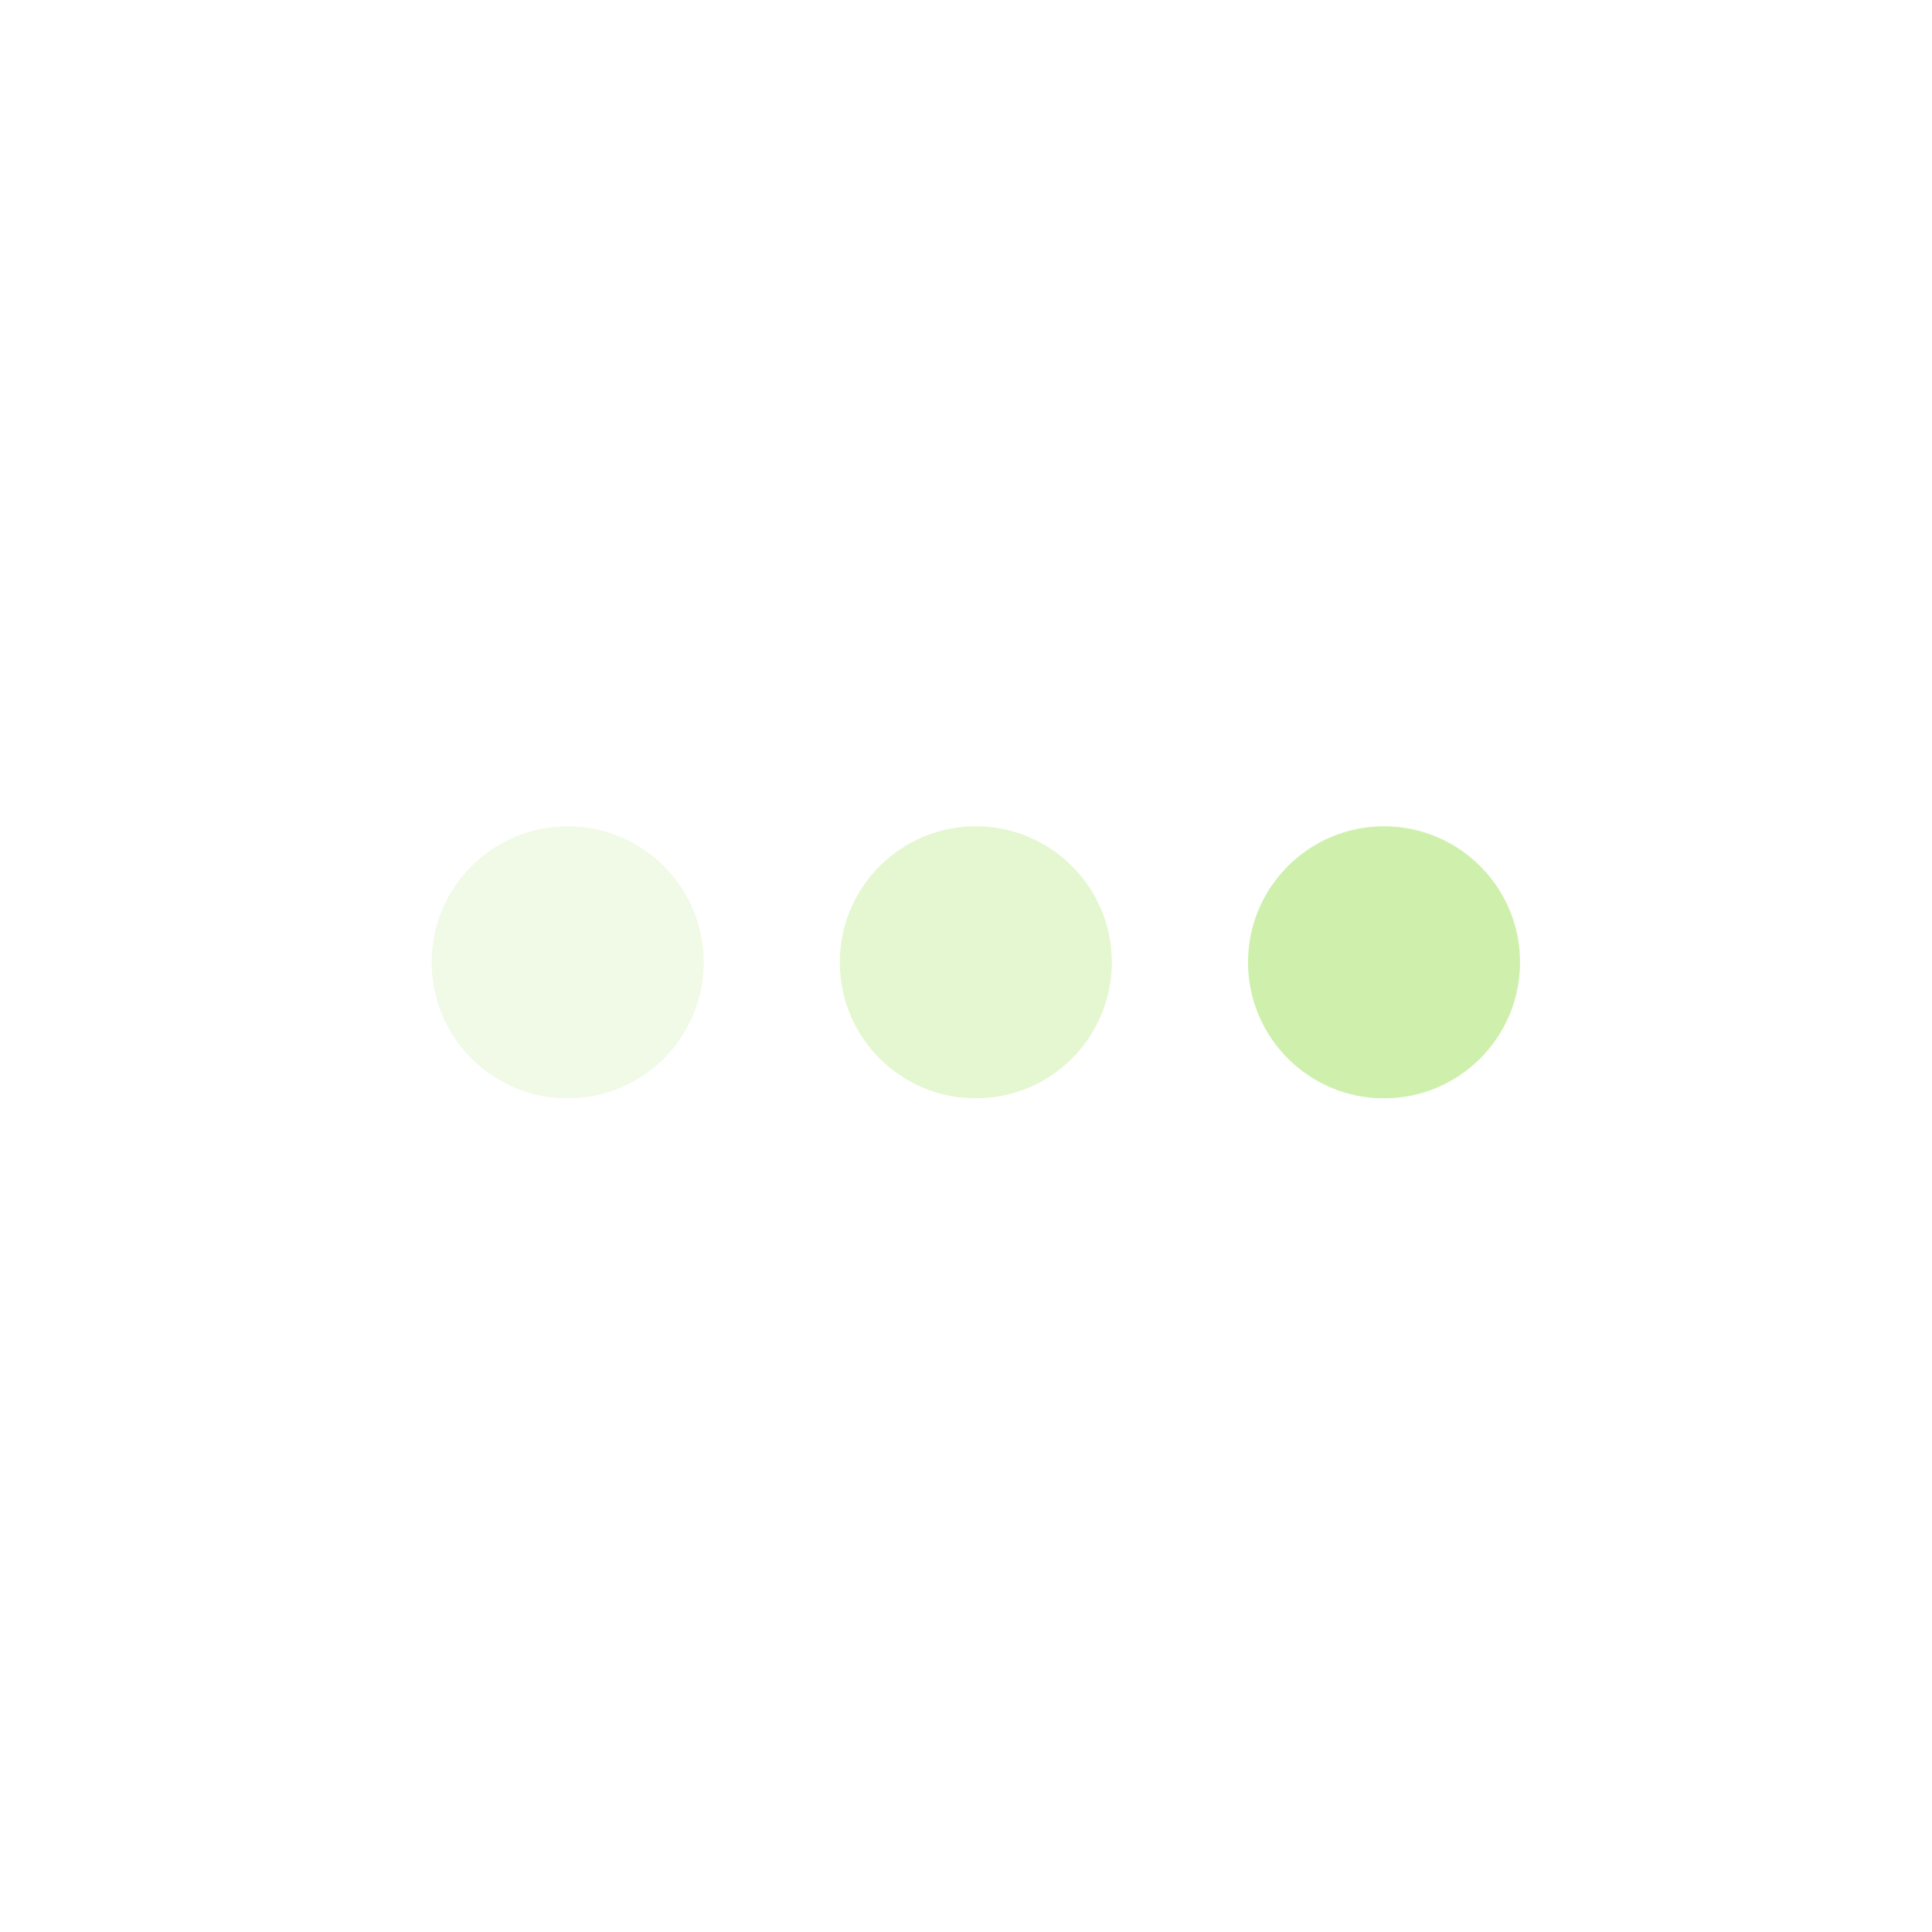 <?xml version="1.0" encoding="UTF-8" standalone="no"?>
<!-- Created with Inkscape (http://www.inkscape.org/) -->

<svg
   xmlns:dc="http://purl.org/dc/elements/1.1/"
   xmlns:cc="http://creativecommons.org/ns#"
   xmlns:rdf="http://www.w3.org/1999/02/22-rdf-syntax-ns#"
   xmlns:svg="http://www.w3.org/2000/svg"
   xmlns="http://www.w3.org/2000/svg"
   xmlns:sodipodi="http://sodipodi.sourceforge.net/DTD/sodipodi-0.dtd"
   xmlns:inkscape="http://www.inkscape.org/namespaces/inkscape"
   width="70.333"
   height="70.333"
   version="1.1"
   viewBox="0 0 18.609 18.609"
   id="svg6159"
   sodipodi:docname="pdg_waiting_1.svg"
   inkscape:version="0.92.1 r15371">
  <defs
     id="defs6163" />
  <sodipodi:namedview
     pagecolor="#ffffff"
     bordercolor="#666666"
     borderopacity="1"
     objecttolerance="10"
     gridtolerance="10"
     guidetolerance="10"
     inkscape:pageopacity="0"
     inkscape:pageshadow="2"
     inkscape:window-width="3840"
     inkscape:window-height="2050"
     id="namedview6161"
     showgrid="false"
     inkscape:zoom="13.455443"
     inkscape:cx="28.786151"
     inkscape:cy="51.397828"
     inkscape:window-x="3348"
     inkscape:window-y="-12"
     inkscape:window-maximized="1"
     inkscape:current-layer="svg6159"
     inkscape:pagecheckerboard="true"
     borderlayer="false"
     showborder="true"
     units="px"
     inkscape:snap-global="false" />
  <circle
     style="opacity:0.385;fill:#b8e986;fill-opacity:1;stroke:none;stroke-width:0.219;stroke-linecap:round;stroke-miterlimit:4;stroke-dasharray:none;stroke-dashoffset:0;stroke-opacity:1"
     id="circle21976"
     cx="9.399"
     cy="9.269"
     r="1.31"
     inkscape:export-xdpi="96"
     inkscape:export-ydpi="96" />
  <circle
     r="1.31"
     cy="9.269"
     cx="5.468"
     id="circle21978"
     style="opacity:0.2;fill:#b8e986;fill-opacity:1;stroke:none;stroke-width:0.219;stroke-linecap:round;stroke-miterlimit:4;stroke-dasharray:none;stroke-dashoffset:0;stroke-opacity:1"
     inkscape:export-xdpi="96"
     inkscape:export-ydpi="96" />
  <circle
     style="opacity:0.676;fill:#b8e986;fill-opacity:1;stroke:none;stroke-width:0.219;stroke-linecap:round;stroke-miterlimit:4;stroke-dasharray:none;stroke-dashoffset:0;stroke-opacity:1"
     id="circle21980"
     cx="13.331"
     cy="9.269"
     r="1.31"
     inkscape:export-xdpi="96"
     inkscape:export-ydpi="96" />
</svg>
